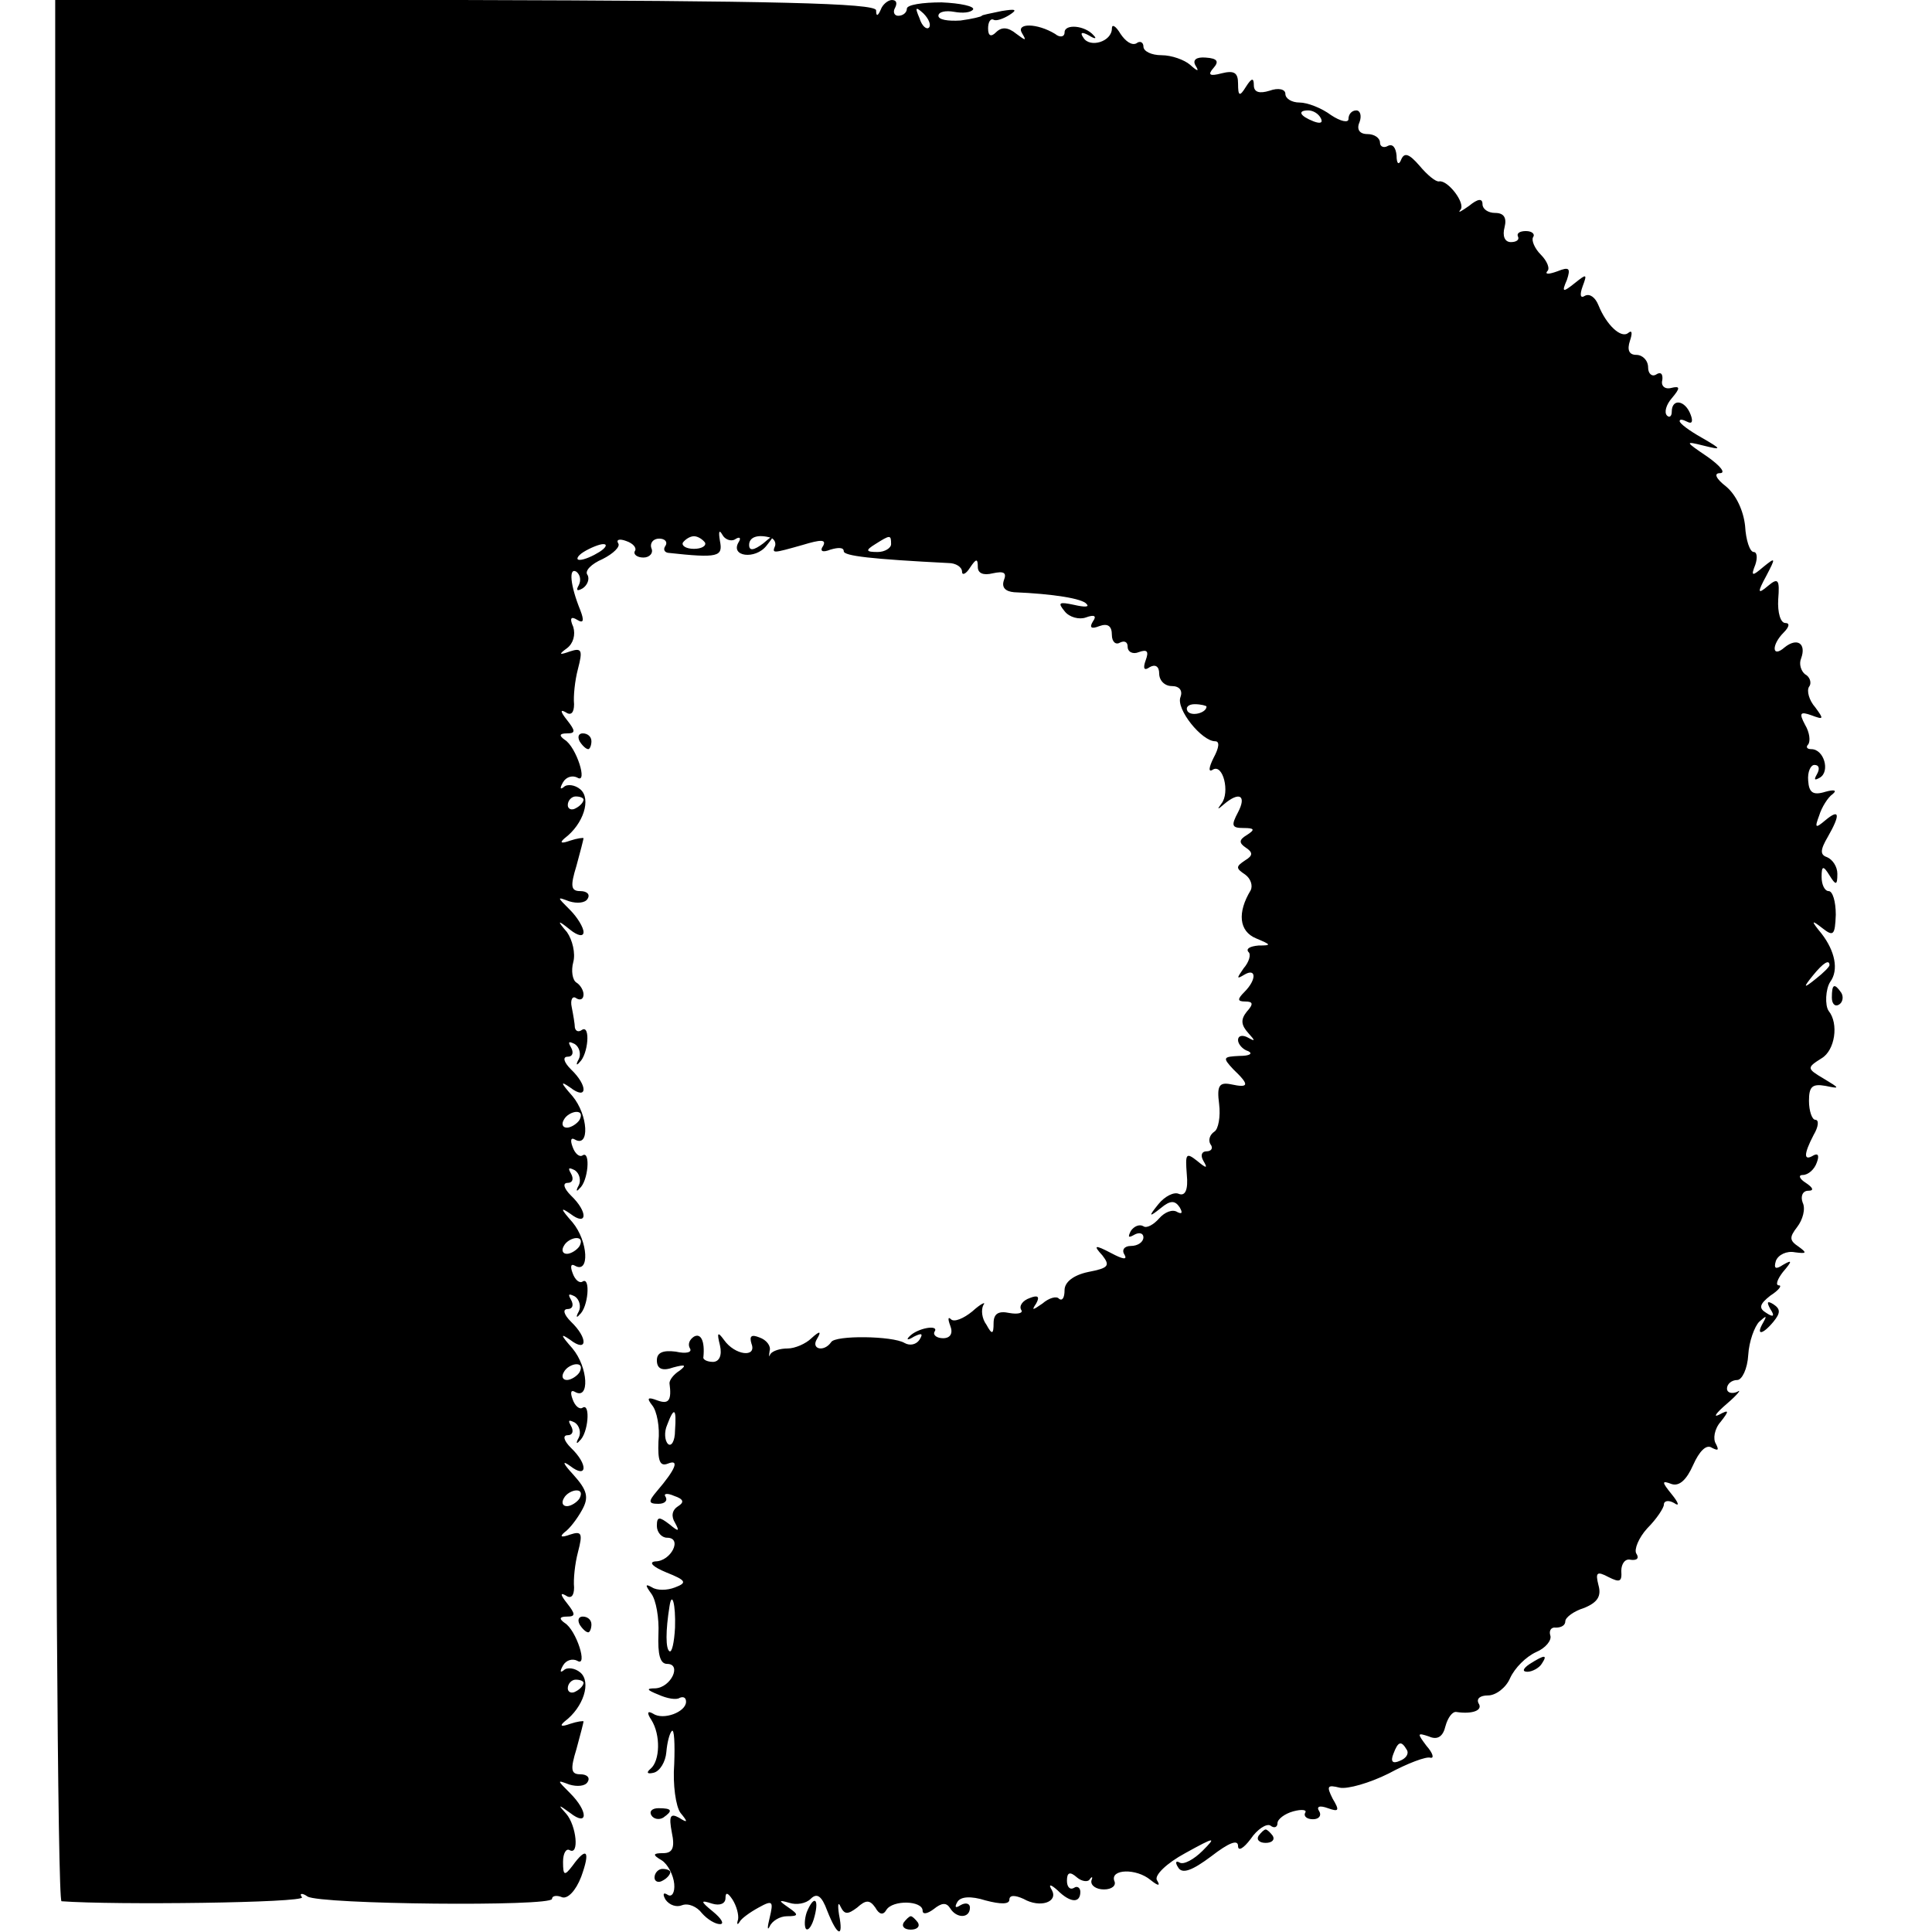 <?xml version="1.0" standalone="no"?>
<!DOCTYPE svg PUBLIC "-//W3C//DTD SVG 20010904//EN"
 "http://www.w3.org/TR/2001/REC-SVG-20010904/DTD/svg10.dtd">
<svg version="1.0" xmlns="http://www.w3.org/2000/svg"
 width="245pt" height="245pt" viewBox="0 0 245 245"
 preserveAspectRatio="xMidYMid meet">
<g transform="translate(0,245) scale(0.1,-0.1)"
fill="#000000" stroke="none">
<path d="M70 1245 c0 -663 3 -1205 8 -1206 67 -5 309 -2 305 5 -4 5 0 6 7 1
16 -10 310 -13 310 -3 0 4 6 5 13 2 7 -2 17 8 24 26 12 33 7 39 -11 14 -10
-13 -12 -13 -12 5 0 11 4 17 8 15 13 -8 9 31 -4 46 -11 12 -10 12 5 1 23 -18
23 2 0 25 -17 17 -17 17 -1 11 10 -3 20 -2 23 3 4 6 -1 10 -9 10 -12 0 -13 6
-5 32 5 18 9 34 9 35 0 1 -8 0 -17 -3 -11 -4 -14 -3 -7 3 24 18 34 50 20 62
-7 6 -17 7 -21 3 -5 -4 -5 -1 -1 6 4 7 12 9 18 6 14 -9 -1 39 -16 48 -7 5 -7
8 3 8 11 0 11 3 0 17 -8 10 -9 14 -2 10 7 -5 11 -1 11 10 -1 10 1 30 5 45 6
23 5 27 -10 22 -11 -4 -14 -3 -7 3 6 4 16 17 22 28 9 16 7 25 -11 45 -13 14
-15 19 -4 11 22 -17 23 2 1 23 -9 9 -11 16 -4 16 6 0 8 5 4 12 -4 7 -3 8 5 4
6 -4 8 -13 5 -19 -4 -7 -3 -9 1 -4 11 9 14 48 4 42 -4 -3 -10 2 -13 11 -3 8
-2 12 3 9 19 -11 17 31 -3 55 -15 17 -16 20 -3 11 22 -17 23 2 1 23 -9 9 -11
16 -4 16 6 0 8 5 4 12 -4 7 -3 8 5 4 6 -4 8 -13 5 -19 -4 -7 -3 -9 1 -4 11 9
14 48 4 42 -4 -3 -10 2 -13 11 -3 8 -2 12 3 9 19 -11 17 31 -3 55 -15 17 -16
20 -3 11 22 -17 23 2 1 23 -9 9 -11 16 -4 16 6 0 8 5 4 12 -4 7 -3 8 5 4 6 -4
8 -13 5 -19 -4 -7 -3 -9 1 -4 11 9 14 48 4 42 -4 -3 -10 2 -13 11 -3 8 -2 12
3 9 19 -11 17 31 -3 55 -15 17 -16 20 -3 11 22 -17 23 2 1 23 -9 9 -11 16 -4
16 6 0 8 5 4 12 -4 7 -3 8 5 4 6 -4 8 -13 5 -19 -4 -7 -3 -9 1 -4 11 10 14 48
3 41 -4 -3 -8 -2 -9 3 0 4 -2 16 -4 26 -2 9 1 15 6 11 5 -3 9 -1 9 5 0 5 -4
12 -9 15 -5 3 -7 15 -4 26 3 11 -1 28 -8 38 -13 15 -12 16 4 3 10 -8 17 -9 17
-3 0 6 -8 19 -17 28 -17 17 -17 17 -1 11 10 -3 20 -2 23 3 4 6 -1 10 -9 10
-12 0 -13 6 -5 32 5 18 9 34 9 35 0 1 -8 0 -17 -3 -11 -4 -14 -3 -7 3 24 18
34 50 20 62 -7 6 -17 7 -21 3 -5 -4 -5 -1 -1 6 4 7 12 9 18 6 14 -9 -1 39 -16
48 -7 5 -7 8 3 8 11 0 11 3 0 17 -8 10 -9 14 -2 10 7 -5 11 -1 11 10 -1 10 1
30 5 45 6 23 5 27 -10 22 -14 -5 -15 -4 -4 4 8 6 11 17 8 27 -5 11 -3 14 5 9
8 -5 9 -1 4 12 -13 32 -15 55 -5 49 5 -4 6 -11 3 -17 -4 -7 -2 -8 5 -4 6 4 9
12 6 17 -4 5 5 14 19 20 14 7 23 16 20 20 -3 5 2 6 10 3 9 -3 14 -9 11 -13 -2
-4 3 -8 11 -8 8 0 13 6 10 12 -2 6 2 12 10 12 7 0 11 -4 8 -9 -3 -4 -2 -8 3
-9 64 -7 70 -5 66 15 -2 12 -1 15 3 8 3 -6 11 -9 16 -6 6 4 8 2 5 -3 -12 -19
21 -23 35 -5 12 15 11 16 -4 3 -12 -9 -18 -10 -18 -2 0 10 11 14 28 9 4 -2 6
-6 5 -10 -4 -10 -4 -10 35 1 23 7 30 7 26 -1 -5 -7 -1 -9 9 -5 10 3 17 3 17
-2 0 -6 35 -10 133 -15 9 0 17 -5 17 -11 0 -5 5 -3 10 5 8 12 10 12 10 1 0 -8
7 -11 19 -8 14 3 18 1 14 -9 -3 -9 2 -14 13 -15 49 -2 87 -8 92 -15 4 -4 -3
-4 -16 -1 -19 4 -21 3 -12 -8 6 -8 19 -11 27 -8 11 4 14 2 9 -5 -5 -8 -2 -10
8 -6 11 4 16 0 16 -11 0 -9 5 -13 10 -10 6 3 10 1 10 -5 0 -7 7 -10 14 -7 11
4 13 1 9 -10 -4 -11 -2 -14 5 -9 7 4 12 1 12 -8 0 -9 7 -16 16 -16 10 0 14 -6
11 -14 -6 -15 27 -56 44 -56 6 0 5 -8 -2 -21 -6 -12 -7 -19 -1 -15 13 8 22
-29 11 -43 -6 -8 -5 -8 3 -1 20 17 29 11 18 -10 -9 -17 -8 -20 7 -20 14 0 15
-2 4 -9 -10 -6 -10 -10 -1 -16 9 -6 9 -10 -1 -16 -12 -8 -12 -10 0 -18 7 -5
10 -14 7 -20 -17 -28 -15 -52 7 -61 19 -8 20 -9 3 -9 -11 -1 -16 -4 -13 -8 4
-3 1 -13 -6 -21 -9 -13 -9 -14 1 -8 15 9 16 -6 0 -22 -9 -9 -9 -12 1 -12 10 0
11 -3 2 -13 -8 -10 -7 -17 2 -27 9 -10 9 -11 0 -6 -7 4 -13 3 -13 -3 0 -5 6
-12 13 -14 6 -3 2 -6 -11 -6 -21 -1 -22 -2 -8 -17 21 -20 20 -24 -3 -19 -15 3
-18 -2 -15 -25 2 -16 -1 -32 -6 -35 -6 -4 -8 -11 -5 -16 4 -5 1 -9 -5 -9 -6 0
-8 -5 -4 -12 6 -10 4 -10 -8 0 -14 11 -15 9 -13 -17 2 -20 -2 -28 -10 -25 -6
3 -18 -3 -26 -13 -13 -16 -12 -17 3 -5 12 10 18 10 24 1 4 -7 3 -9 -3 -6 -6 4
-16 0 -23 -8 -7 -8 -16 -13 -20 -10 -5 3 -12 0 -16 -6 -4 -8 -3 -9 4 -5 7 4
12 2 12 -3 0 -6 -7 -11 -16 -11 -8 0 -12 -5 -8 -11 4 -7 -2 -6 -17 2 -21 11
-23 10 -11 -3 10 -13 8 -16 -18 -21 -19 -4 -30 -13 -30 -23 0 -10 -3 -14 -7
-11 -3 4 -13 1 -21 -6 -13 -9 -14 -9 -8 0 5 9 2 11 -8 7 -9 -3 -14 -10 -11
-15 3 -4 -4 -6 -15 -4 -14 3 -20 -1 -20 -13 0 -14 -2 -15 -9 -2 -6 8 -7 19 -4
25 4 5 -3 2 -14 -8 -11 -9 -23 -14 -27 -10 -4 4 -4 0 -1 -8 4 -10 0 -16 -9
-16 -8 0 -13 4 -11 8 7 10 -22 5 -32 -6 -4 -4 -2 -5 6 0 10 5 12 4 7 -4 -4 -6
-12 -8 -19 -4 -15 9 -88 10 -93 1 -9 -13 -26 -9 -18 4 6 10 4 11 -7 1 -7 -7
-21 -13 -30 -13 -10 0 -19 -3 -22 -7 -2 -5 -2 -3 -1 4 2 6 -4 14 -13 17 -10 4
-13 2 -10 -8 7 -18 -21 -15 -35 5 -8 11 -9 9 -5 -7 3 -13 -1 -21 -9 -21 -7 0
-13 3 -12 6 2 20 -3 31 -12 26 -6 -4 -8 -10 -5 -15 3 -5 -5 -7 -18 -4 -16 2
-24 -1 -24 -11 0 -11 7 -14 21 -9 15 4 17 3 8 -4 -8 -5 -13 -12 -13 -16 3 -22
-1 -27 -15 -22 -13 5 -14 3 -7 -6 6 -7 10 -28 8 -46 -1 -25 2 -32 12 -28 15 6
10 -7 -14 -35 -11 -13 -11 -16 2 -16 8 0 12 4 9 9 -3 4 2 5 11 1 12 -4 13 -8
5 -13 -8 -5 -9 -13 -4 -21 6 -11 5 -12 -7 -2 -13 10 -16 10 -16 -2 0 -8 6 -15
13 -15 20 0 5 -30 -15 -30 -9 -1 -3 -7 14 -14 25 -10 27 -13 11 -19 -10 -4
-23 -4 -29 0 -9 5 -9 3 -1 -8 6 -8 10 -31 9 -51 -1 -26 2 -38 11 -38 19 0 5
-30 -15 -31 -12 0 -11 -2 4 -8 11 -5 23 -7 27 -4 5 2 8 0 8 -5 0 -13 -29 -24
-42 -15 -7 4 -8 1 -2 -8 12 -19 11 -52 -1 -62 -6 -5 -4 -7 4 -5 8 2 15 14 16
26 1 12 4 24 7 27 3 3 4 -16 3 -42 -2 -26 2 -54 8 -62 10 -12 9 -13 -2 -6 -11
6 -13 2 -9 -19 4 -19 1 -26 -11 -26 -13 0 -14 -2 -2 -9 8 -5 15 -19 16 -30 1
-11 -3 -17 -8 -14 -6 4 -7 1 -3 -6 5 -7 14 -10 21 -7 8 3 19 -2 25 -10 7 -8
17 -14 23 -14 6 0 2 7 -9 16 -16 13 -16 15 -1 10 10 -3 17 0 17 7 0 8 3 7 9
-2 5 -8 8 -19 7 -25 -2 -6 -1 -8 2 -3 2 4 13 12 24 18 18 10 19 8 14 -13 -3
-12 -3 -17 0 -11 3 7 13 13 22 13 15 0 15 2 2 11 -13 9 -13 10 1 6 9 -3 21 -1
27 5 8 8 14 4 21 -15 13 -33 21 -35 15 -5 -2 13 -1 17 2 10 5 -10 9 -10 21 -1
11 10 16 10 23 0 5 -9 10 -10 14 -3 8 13 46 12 46 -1 0 -5 6 -4 14 2 10 8 16
9 21 1 8 -13 25 -13 25 1 0 5 -5 7 -12 3 -6 -4 -8 -3 -4 4 4 7 17 8 36 2 19
-5 30 -5 30 1 0 6 7 6 18 1 21 -12 44 -4 36 11 -5 8 -2 8 7 0 16 -16 29 -17
29 -2 0 5 -4 8 -8 5 -5 -3 -9 1 -9 9 0 11 4 12 13 4 6 -5 14 -6 16 -2 3 4 4 3
2 -2 -1 -6 6 -11 16 -11 10 0 16 5 13 11 -5 15 28 16 46 1 10 -8 13 -8 8 0 -3
6 12 21 36 34 38 21 40 21 22 3 -11 -11 -24 -18 -29 -15 -5 3 -6 0 -2 -6 5 -9
18 -4 42 14 22 17 34 22 34 13 0 -7 7 -3 16 9 8 12 20 20 25 17 5 -4 9 -2 9 3
0 5 9 12 20 15 11 3 18 2 15 -2 -2 -4 2 -8 10 -8 8 0 11 5 8 10 -4 6 0 8 11 4
14 -5 15 -3 6 12 -8 16 -7 18 9 14 10 -2 38 6 62 18 24 13 48 22 53 20 5 -1 3
6 -5 15 -12 16 -12 17 3 12 11 -5 18 0 21 13 3 11 9 19 14 18 20 -3 34 2 28
11 -3 6 2 10 12 10 10 0 23 10 28 22 6 13 20 27 33 33 12 5 20 15 18 21 -2 6
1 11 7 10 7 0 12 3 12 8 0 5 11 13 24 17 17 7 22 15 18 29 -4 16 -2 18 13 10
14 -7 17 -6 16 8 0 9 5 16 12 14 8 -1 11 2 7 8 -3 5 3 20 14 32 12 12 21 26
21 30 0 5 6 6 13 2 7 -5 6 0 -3 11 -13 16 -13 18 0 13 10 -3 19 6 27 24 8 18
17 27 24 22 8 -4 9 -3 5 5 -4 6 -2 19 6 28 11 14 11 16 -2 9 -8 -4 -4 2 10 14
14 12 19 19 13 15 -7 -3 -13 -1 -13 4 0 6 6 11 13 11 6 0 13 14 14 32 1 17 8
36 14 42 9 8 10 8 5 -1 -10 -17 -1 -16 13 1 9 11 9 16 0 22 -8 5 -9 3 -4 -6 6
-9 4 -11 -5 -5 -10 6 -9 11 5 22 11 7 15 13 11 13 -5 0 -2 8 5 17 12 14 12 16
0 9 -9 -6 -12 -5 -9 5 3 8 14 13 24 11 15 -2 16 -1 5 7 -12 8 -12 12 -2 25 7
9 11 23 7 31 -3 8 0 15 7 15 8 0 6 4 -3 10 -8 5 -10 10 -4 10 7 0 15 7 18 16
3 8 2 12 -4 9 -13 -8 -13 1 0 26 6 10 7 19 2 19 -4 0 -8 11 -8 24 0 18 4 22
21 19 19 -4 18 -3 -2 9 -22 13 -22 14 -3 26 17 10 22 44 9 60 -5 7 -4 28 2 37
11 15 6 39 -11 61 -14 17 -13 18 1 7 14 -11 16 -9 17 17 0 17 -4 30 -9 30 -5
0 -9 8 -9 18 0 14 2 15 10 2 8 -13 10 -13 10 2 0 9 -6 18 -13 21 -9 3 -9 9 1
26 16 28 15 36 -3 21 -13 -11 -14 -10 -8 6 3 10 11 23 17 27 6 5 2 6 -9 3 -16
-5 -21 -1 -22 14 -1 11 3 20 8 20 6 0 7 -5 3 -12 -4 -7 -3 -8 4 -4 13 8 5 36
-11 36 -6 0 -7 3 -4 6 3 4 2 15 -4 25 -8 15 -6 17 8 12 16 -6 16 -5 5 10 -8 9
-11 21 -8 26 4 5 1 13 -5 16 -5 4 -8 13 -5 20 7 19 -5 27 -21 14 -16 -14 -17
3 -1 19 7 7 8 12 2 12 -6 0 -10 13 -9 30 2 25 0 28 -13 17 -13 -11 -14 -9 -2
13 12 23 12 24 -4 11 -14 -12 -16 -12 -10 3 3 9 2 16 -2 16 -5 0 -10 15 -11
33 -2 19 -11 39 -24 50 -13 10 -16 17 -8 17 8 0 1 9 -16 21 -28 19 -29 20 -5
14 24 -6 24 -5 -2 10 -16 9 -28 18 -28 21 0 3 4 2 10 -1 6 -3 7 1 4 9 -7 19
-24 21 -24 4 0 -6 -3 -8 -6 -5 -4 4 -1 14 6 22 11 13 11 16 -1 13 -8 -2 -13 3
-11 10 1 8 -2 11 -8 7 -5 -3 -10 1 -10 9 0 9 -7 16 -15 16 -9 0 -12 6 -8 18 3
9 3 14 -2 10 -9 -8 -28 10 -38 35 -4 10 -11 15 -17 12 -6 -4 -7 1 -3 12 6 16
5 16 -10 4 -15 -12 -17 -12 -10 4 5 15 3 17 -12 11 -11 -4 -16 -4 -13 0 4 3 0
13 -8 21 -8 8 -12 18 -10 22 3 4 -1 8 -9 8 -8 0 -12 -3 -10 -7 2 -4 -2 -7 -9
-7 -8 0 -11 8 -8 19 3 12 -1 18 -12 18 -9 0 -16 5 -16 11 0 8 -6 7 -17 -2 -10
-7 -15 -10 -11 -5 7 8 -16 38 -27 36 -4 -1 -15 8 -25 20 -13 15 -19 17 -23 8
-3 -8 -6 -6 -6 5 -1 10 -5 15 -11 12 -5 -3 -10 -1 -10 4 0 6 -7 11 -16 11 -10
0 -14 6 -10 15 3 8 1 15 -4 15 -6 0 -10 -5 -10 -11 0 -5 -10 -3 -22 5 -12 9
-30 16 -40 16 -10 0 -18 5 -18 11 0 6 -9 8 -20 4 -13 -4 -20 -2 -20 7 0 10 -3
9 -10 -2 -8 -13 -10 -12 -10 4 0 14 -5 17 -21 13 -15 -4 -18 -2 -10 7 7 8 5
12 -10 13 -12 1 -17 -3 -13 -10 5 -8 3 -8 -7 1 -7 6 -23 12 -36 12 -13 0 -23
5 -23 11 0 5 -4 8 -9 4 -6 -3 -14 3 -20 12 -6 10 -11 13 -11 7 0 -17 -28 -25
-36 -12 -5 7 -2 8 7 3 8 -5 10 -4 6 0 -11 13 -37 15 -37 4 0 -6 -6 -7 -12 -2
-23 14 -50 14 -42 1 6 -10 5 -10 -7 -1 -11 9 -19 9 -26 2 -6 -6 -10 -5 -10 5
0 8 3 13 7 11 3 -2 12 1 20 6 11 7 8 8 -10 5 -14 -3 -25 -5 -25 -6 0 -1 -12
-4 -27 -6 -16 -1 -28 1 -28 6 0 5 9 7 20 5 11 -2 21 -1 24 3 2 4 -16 8 -40 9
-24 0 -44 -3 -44 -8 0 -5 -5 -9 -11 -9 -5 0 -7 5 -4 10 3 6 2 10 -4 10 -5 0
-12 -6 -14 -12 -4 -9 -6 -9 -6 -1 -1 9 -130 12 -521 13 l-520 1 0 -1206z
m1108 1170 c-3 -3 -9 2 -12 12 -6 14 -5 15 5 6 7 -7 10 -15 7 -18z m497 -115
c3 -6 -1 -7 -9 -4 -18 7 -21 14 -7 14 6 0 13 -4 16 -10z m-781 -538 c2 -4 -4
-8 -14 -8 -10 0 -16 4 -14 8 3 4 9 8 14 8 5 0 11 -4 14 -8z m236 -2 c0 -5 -8
-10 -17 -10 -15 0 -16 2 -3 10 19 12 20 12 20 0z m-370 -10 c-8 -5 -19 -10
-25 -10 -5 0 -3 5 5 10 8 5 20 10 25 10 6 0 3 -5 -5 -10z m770 -196 c0 -8 -19
-13 -24 -6 -3 5 1 9 9 9 8 0 15 -2 15 -3z m-790 -118 c0 -3 -4 -8 -10 -11 -5
-3 -10 -1 -10 4 0 6 5 11 10 11 6 0 10 -2 10 -4z m1580 -210 c0 -2 -8 -10 -17
-17 -16 -13 -17 -12 -4 4 13 16 21 21 21 13z m-1585 -196 c-3 -5 -11 -10 -16
-10 -6 0 -7 5 -4 10 3 6 11 10 16 10 6 0 7 -4 4 -10z m0 -160 c-3 -5 -11 -10
-16 -10 -6 0 -7 5 -4 10 3 6 11 10 16 10 6 0 7 -4 4 -10z m0 -160 c-3 -5 -11
-10 -16 -10 -6 0 -7 5 -4 10 3 6 11 10 16 10 6 0 7 -4 4 -10z m121 -74 c0 -14
-5 -21 -9 -17 -4 4 -5 15 -1 24 9 24 12 21 10 -7z m-121 -86 c-3 -5 -11 -10
-16 -10 -6 0 -7 5 -4 10 3 6 11 10 16 10 6 0 7 -4 4 -10z m121 -164 c-1 -19
-4 -32 -7 -30 -5 3 -5 26 0 57 3 20 8 3 7 -27z m-116 -70 c0 -3 -4 -8 -10 -11
-5 -3 -10 -1 -10 4 0 6 5 11 10 11 6 0 10 -2 10 -4z m1044 -85 c3 -5 -1 -11
-9 -14 -9 -4 -12 -1 -8 9 6 16 10 17 17 5z"/>
<path d="M735 1510 c3 -5 8 -10 11 -10 2 0 4 5 4 10 0 6 -5 10 -11 10 -5 0 -7
-4 -4 -10z"/>
<path d="M2323 1185 c0 -8 4 -12 9 -9 5 3 6 10 3 15 -9 13 -12 11 -12 -6z"/>
<path d="M735 390 c3 -5 8 -10 11 -10 2 0 4 5 4 10 0 6 -5 10 -11 10 -5 0 -7
-4 -4 -10z"/>
<path d="M1940 340 c-9 -6 -10 -10 -3 -10 6 0 15 5 18 10 8 12 4 12 -15 0z"/>
<path d="M826 148 c3 -5 10 -6 15 -3 13 9 11 12 -6 12 -8 0 -12 -4 -9 -9z"/>
<path d="M1596 122 c-3 -5 1 -9 9 -9 8 0 12 4 9 9 -3 4 -7 8 -9 8 -2 0 -6 -4
-9 -8z"/>
<path d="M830 69 c0 -5 5 -7 10 -4 6 3 10 8 10 11 0 2 -4 4 -10 4 -5 0 -10 -5
-10 -11z"/>
<path d="M1023 25 c-3 -9 -3 -18 -1 -21 3 -3 8 4 11 16 6 23 -1 27 -10 5z"/>
<path d="M1146 12 c-3 -5 1 -9 9 -9 8 0 12 4 9 9 -3 4 -7 8 -9 8 -2 0 -6 -4
-9 -8z"/>
</g>
</svg>
